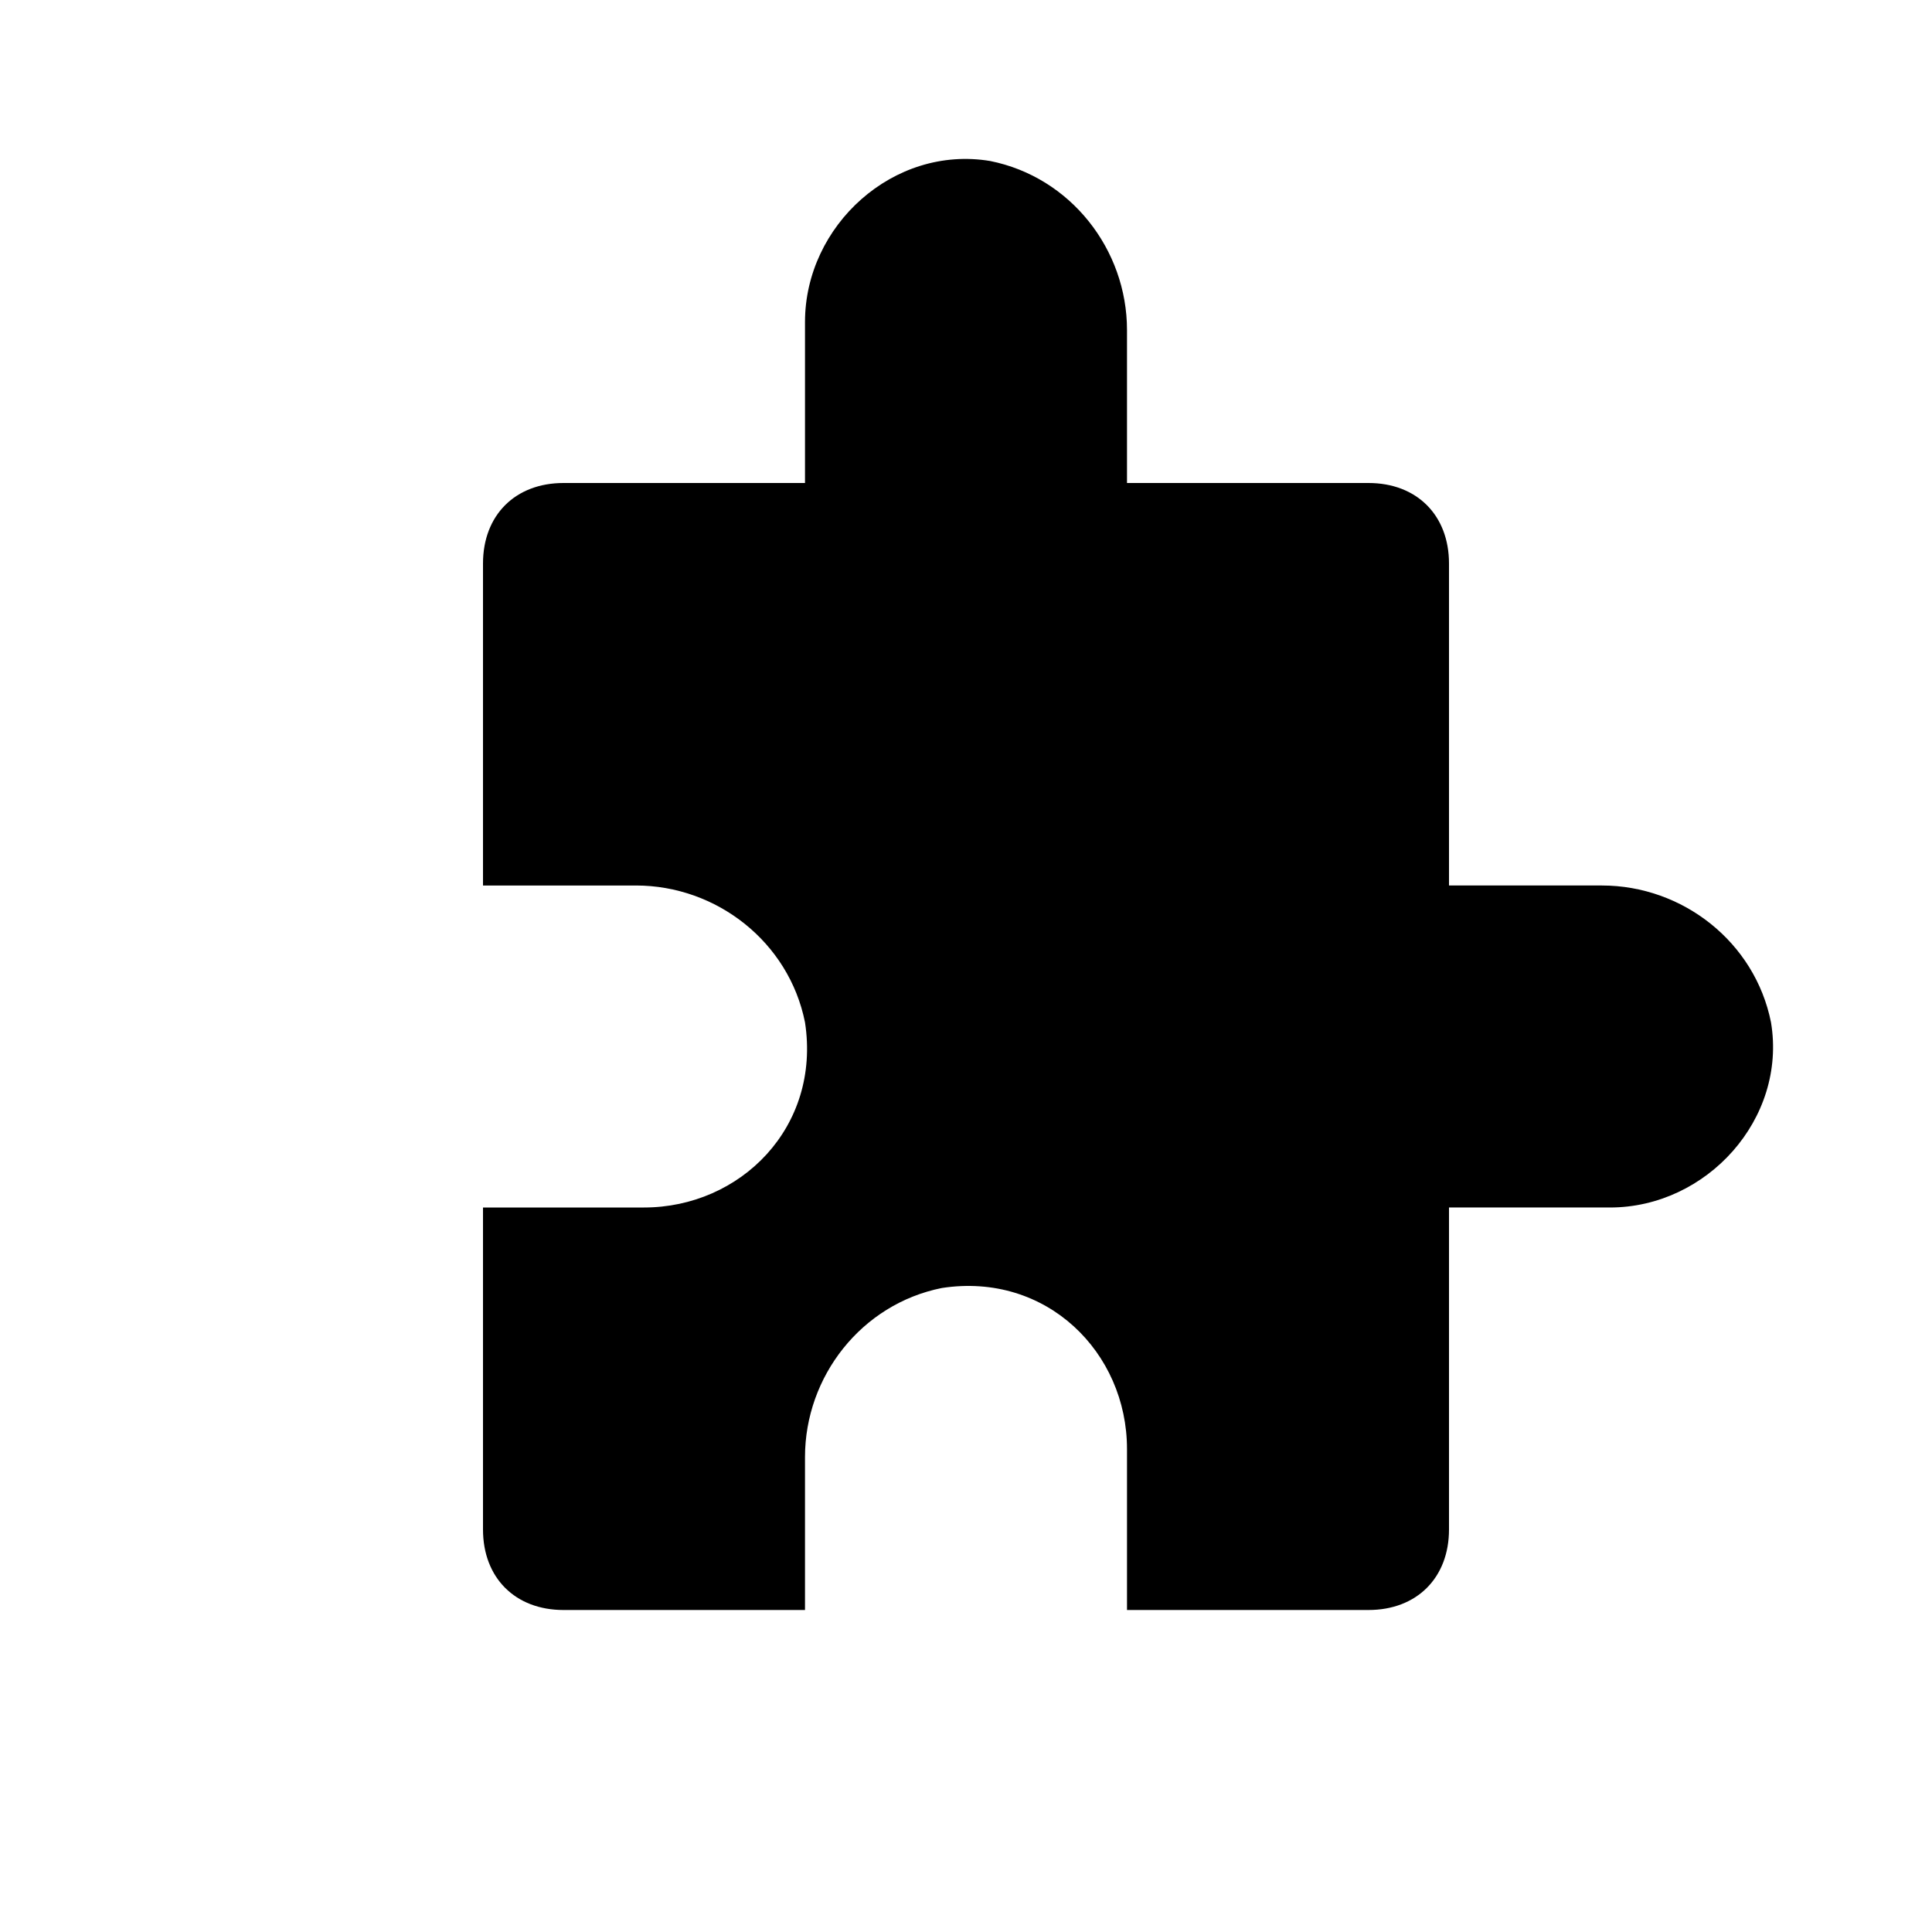 <?xml version="1.0" encoding="utf-8"?>
<!-- Generator: Adobe Illustrator 22.1.0, SVG Export Plug-In . SVG Version: 6.00 Build 0)  -->
<svg version="1.1" id="Ebene_1" xmlns="http://www.w3.org/2000/svg" xmlns:xlink="http://www.w3.org/1999/xlink" x="0px" y="0px"
	 width="24px" height="24px" viewBox="0 0 24 24" enable-background="new 0 0 24 24" xml:space="preserve">
<g>
	<path fill="#000000" d="M19.9,11H18V7c0-0.6-0.4-1-1-1h-3V4.1c0-1-0.7-1.9-1.7-2.1C11.1,1.8,10,2.8,10,4v2H7C6.4,6,6,6.4,6,7v4h1.9
		c1,0,1.9,0.7,2.1,1.7C10.2,14,9.2,15,8,15H6v4c0,0.6,0.4,1,1,1h3v-1.9c0-1,0.7-1.9,1.7-2.1c1.3-0.2,2.3,0.8,2.3,2v2h3
		c0.6,0,1-0.4,1-1v-4h2c1.2,0,2.2-1.1,2-2.3C21.8,11.7,20.9,11,19.9,11z"/>
</g>
</svg>
